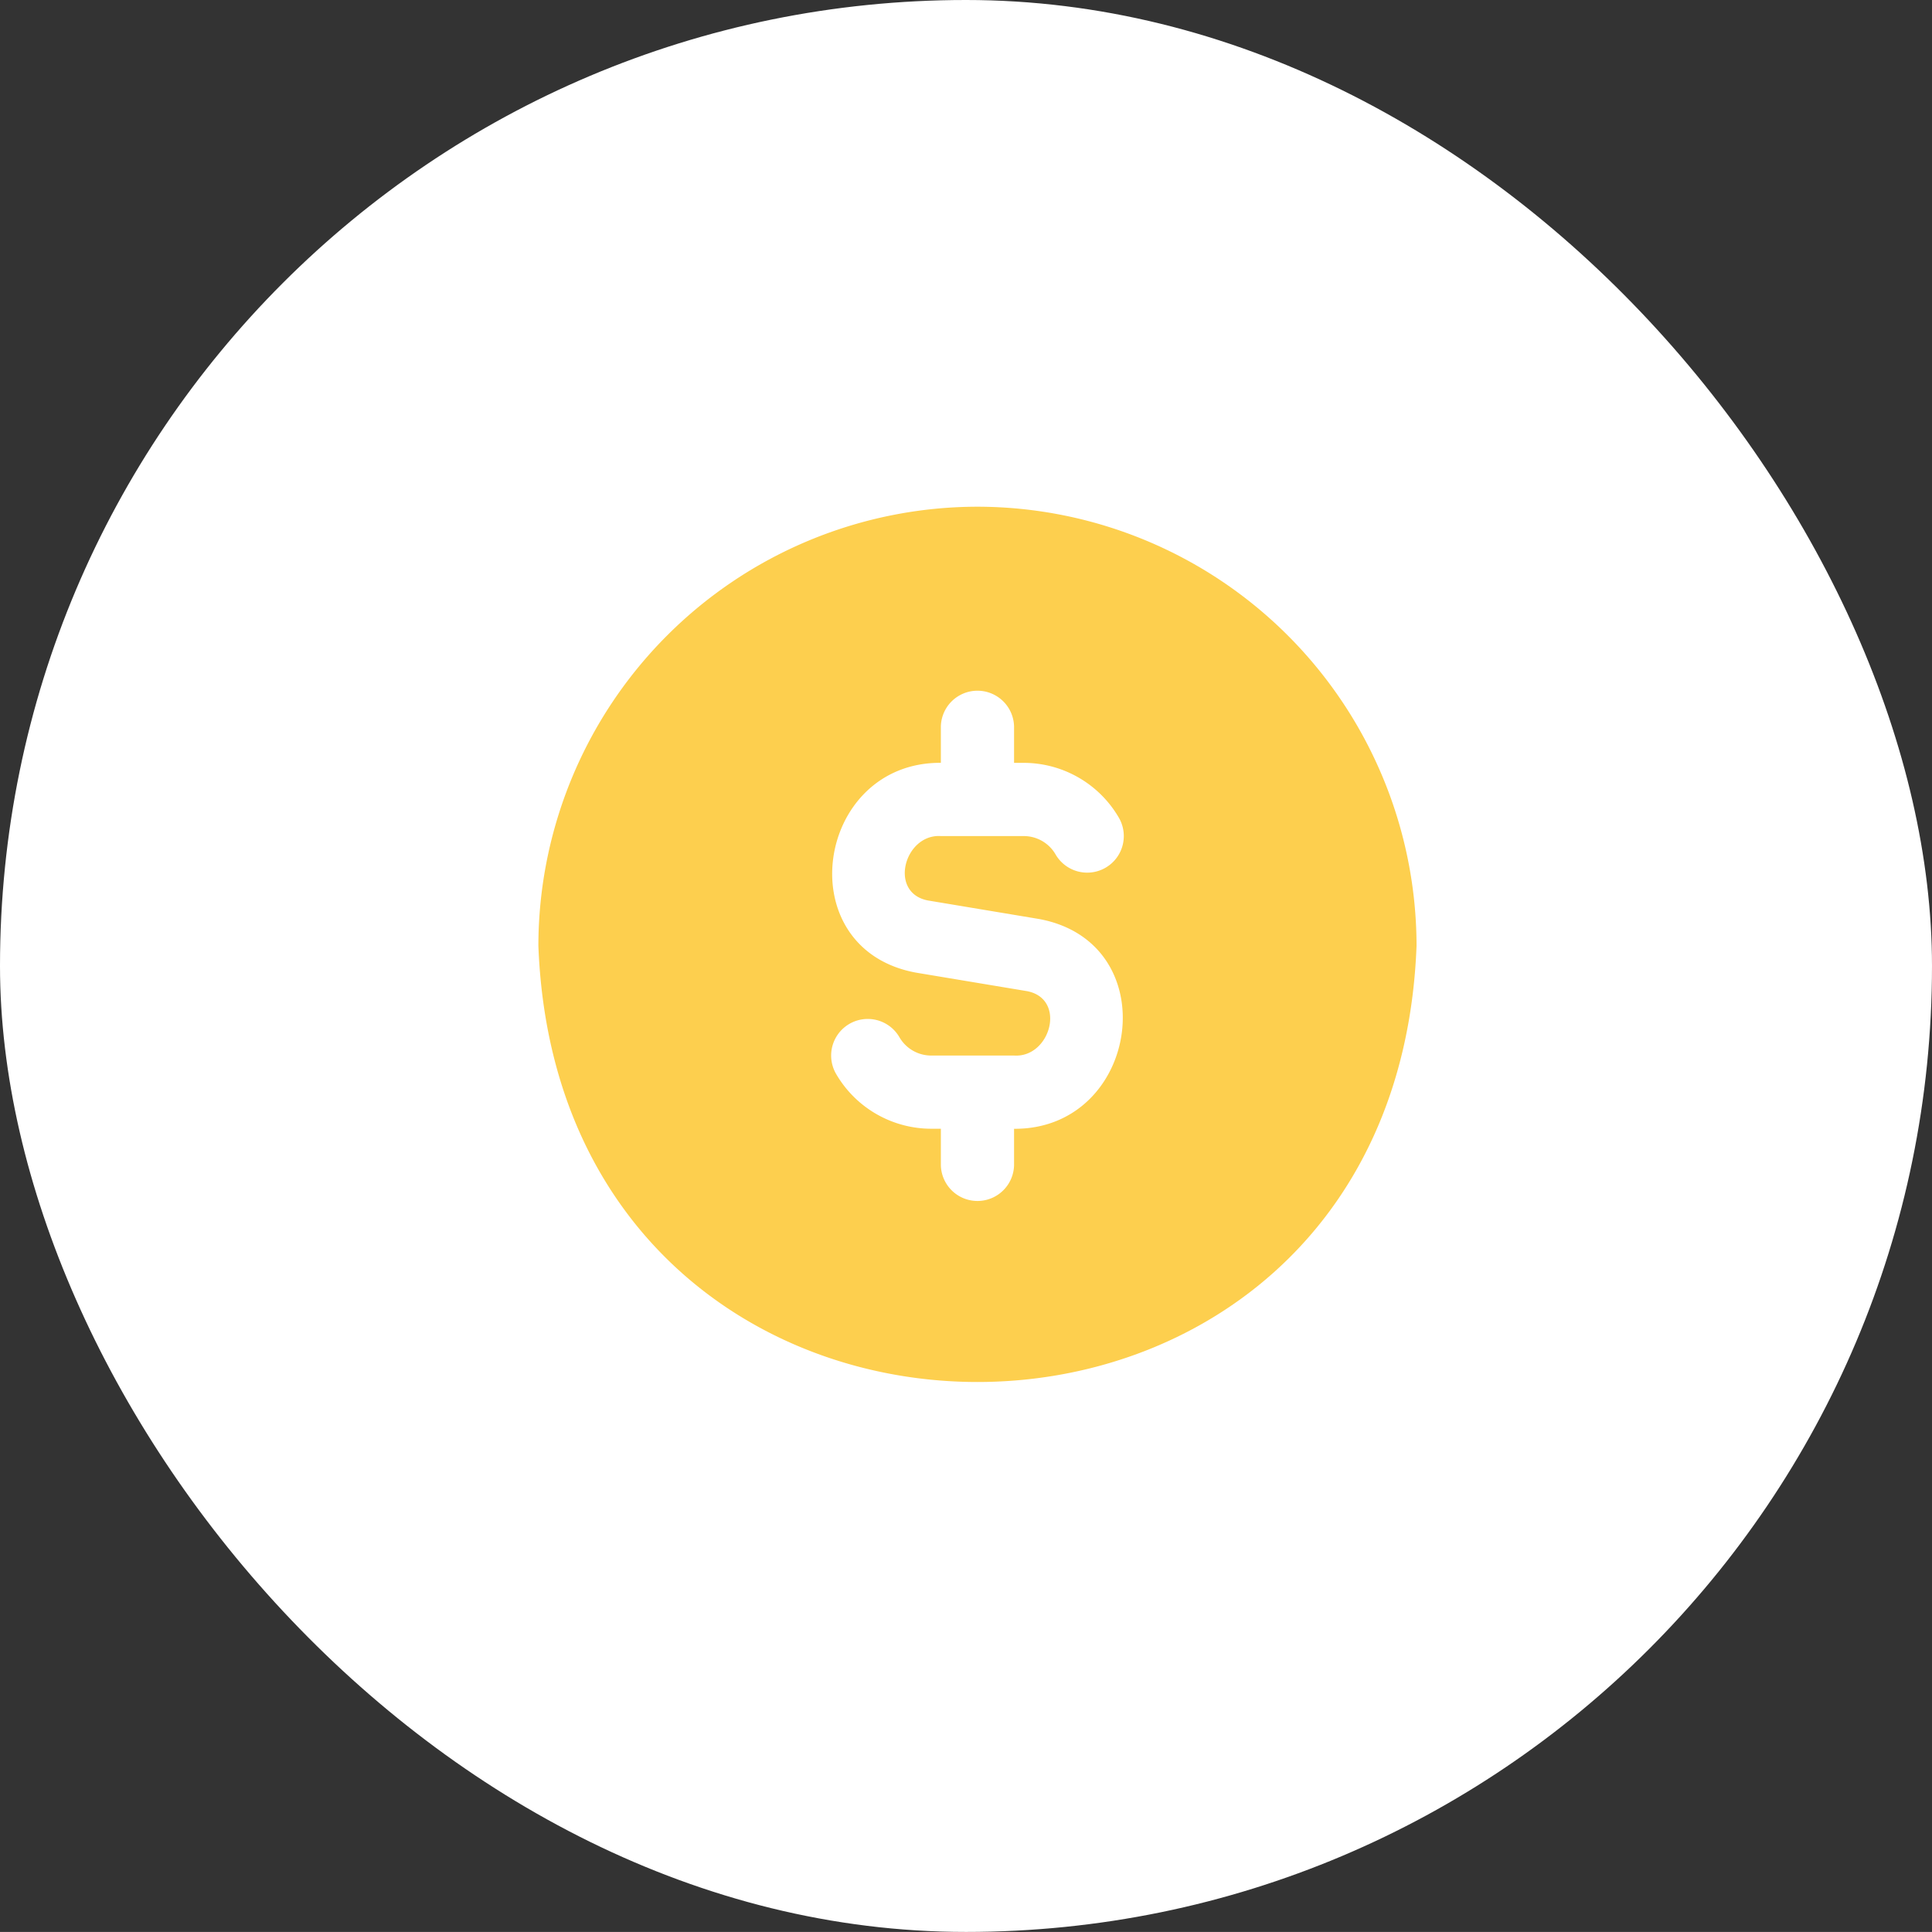 <svg xmlns="http://www.w3.org/2000/svg" width="61.005" height="61.003" viewBox="0 0 61.005 61.003">
  <rect x="0" y="0" width="61.005" height="61.003" fill="#333333" stroke="none"/>
  <g id="Group_458" data-name="Group 458" transform="translate(-242.412 -628)">
    <rect id="Rectangle_906" data-name="Rectangle 906" width="61.005" height="61.003" rx="30.501" transform="translate(242.412 628)" fill="#fff"/>
    <path id="usd-circle" d="M13.864,0A13.88,13.88,0,0,0,0,13.864c.7,18.368,27.036,18.363,27.729,0A13.88,13.88,0,0,0,13.864,0ZM15.02,19.641V20.8a1.156,1.156,0,0,1-2.311,0V19.641H12.4a3.478,3.478,0,0,1-3-1.732,1.155,1.155,0,0,1,2-1.158,1.159,1.159,0,0,0,1,.579h2.62c1.152.075,1.667-1.791.411-2.033l-3.513-.586c-4.046-.75-3.175-6.647.791-6.624V6.932a1.156,1.156,0,0,1,2.311,0V8.088h.31a3.479,3.479,0,0,1,3,1.733,1.155,1.155,0,1,1-2,1.157,1.16,1.16,0,0,0-1-.578h-2.62c-1.152-.075-1.666,1.791-.411,2.033l3.513.586c4.046.75,3.175,6.647-.791,6.624Z" transform="translate(259.412 644)" fill="#fdcf4e"/>
  </g>
</svg>
